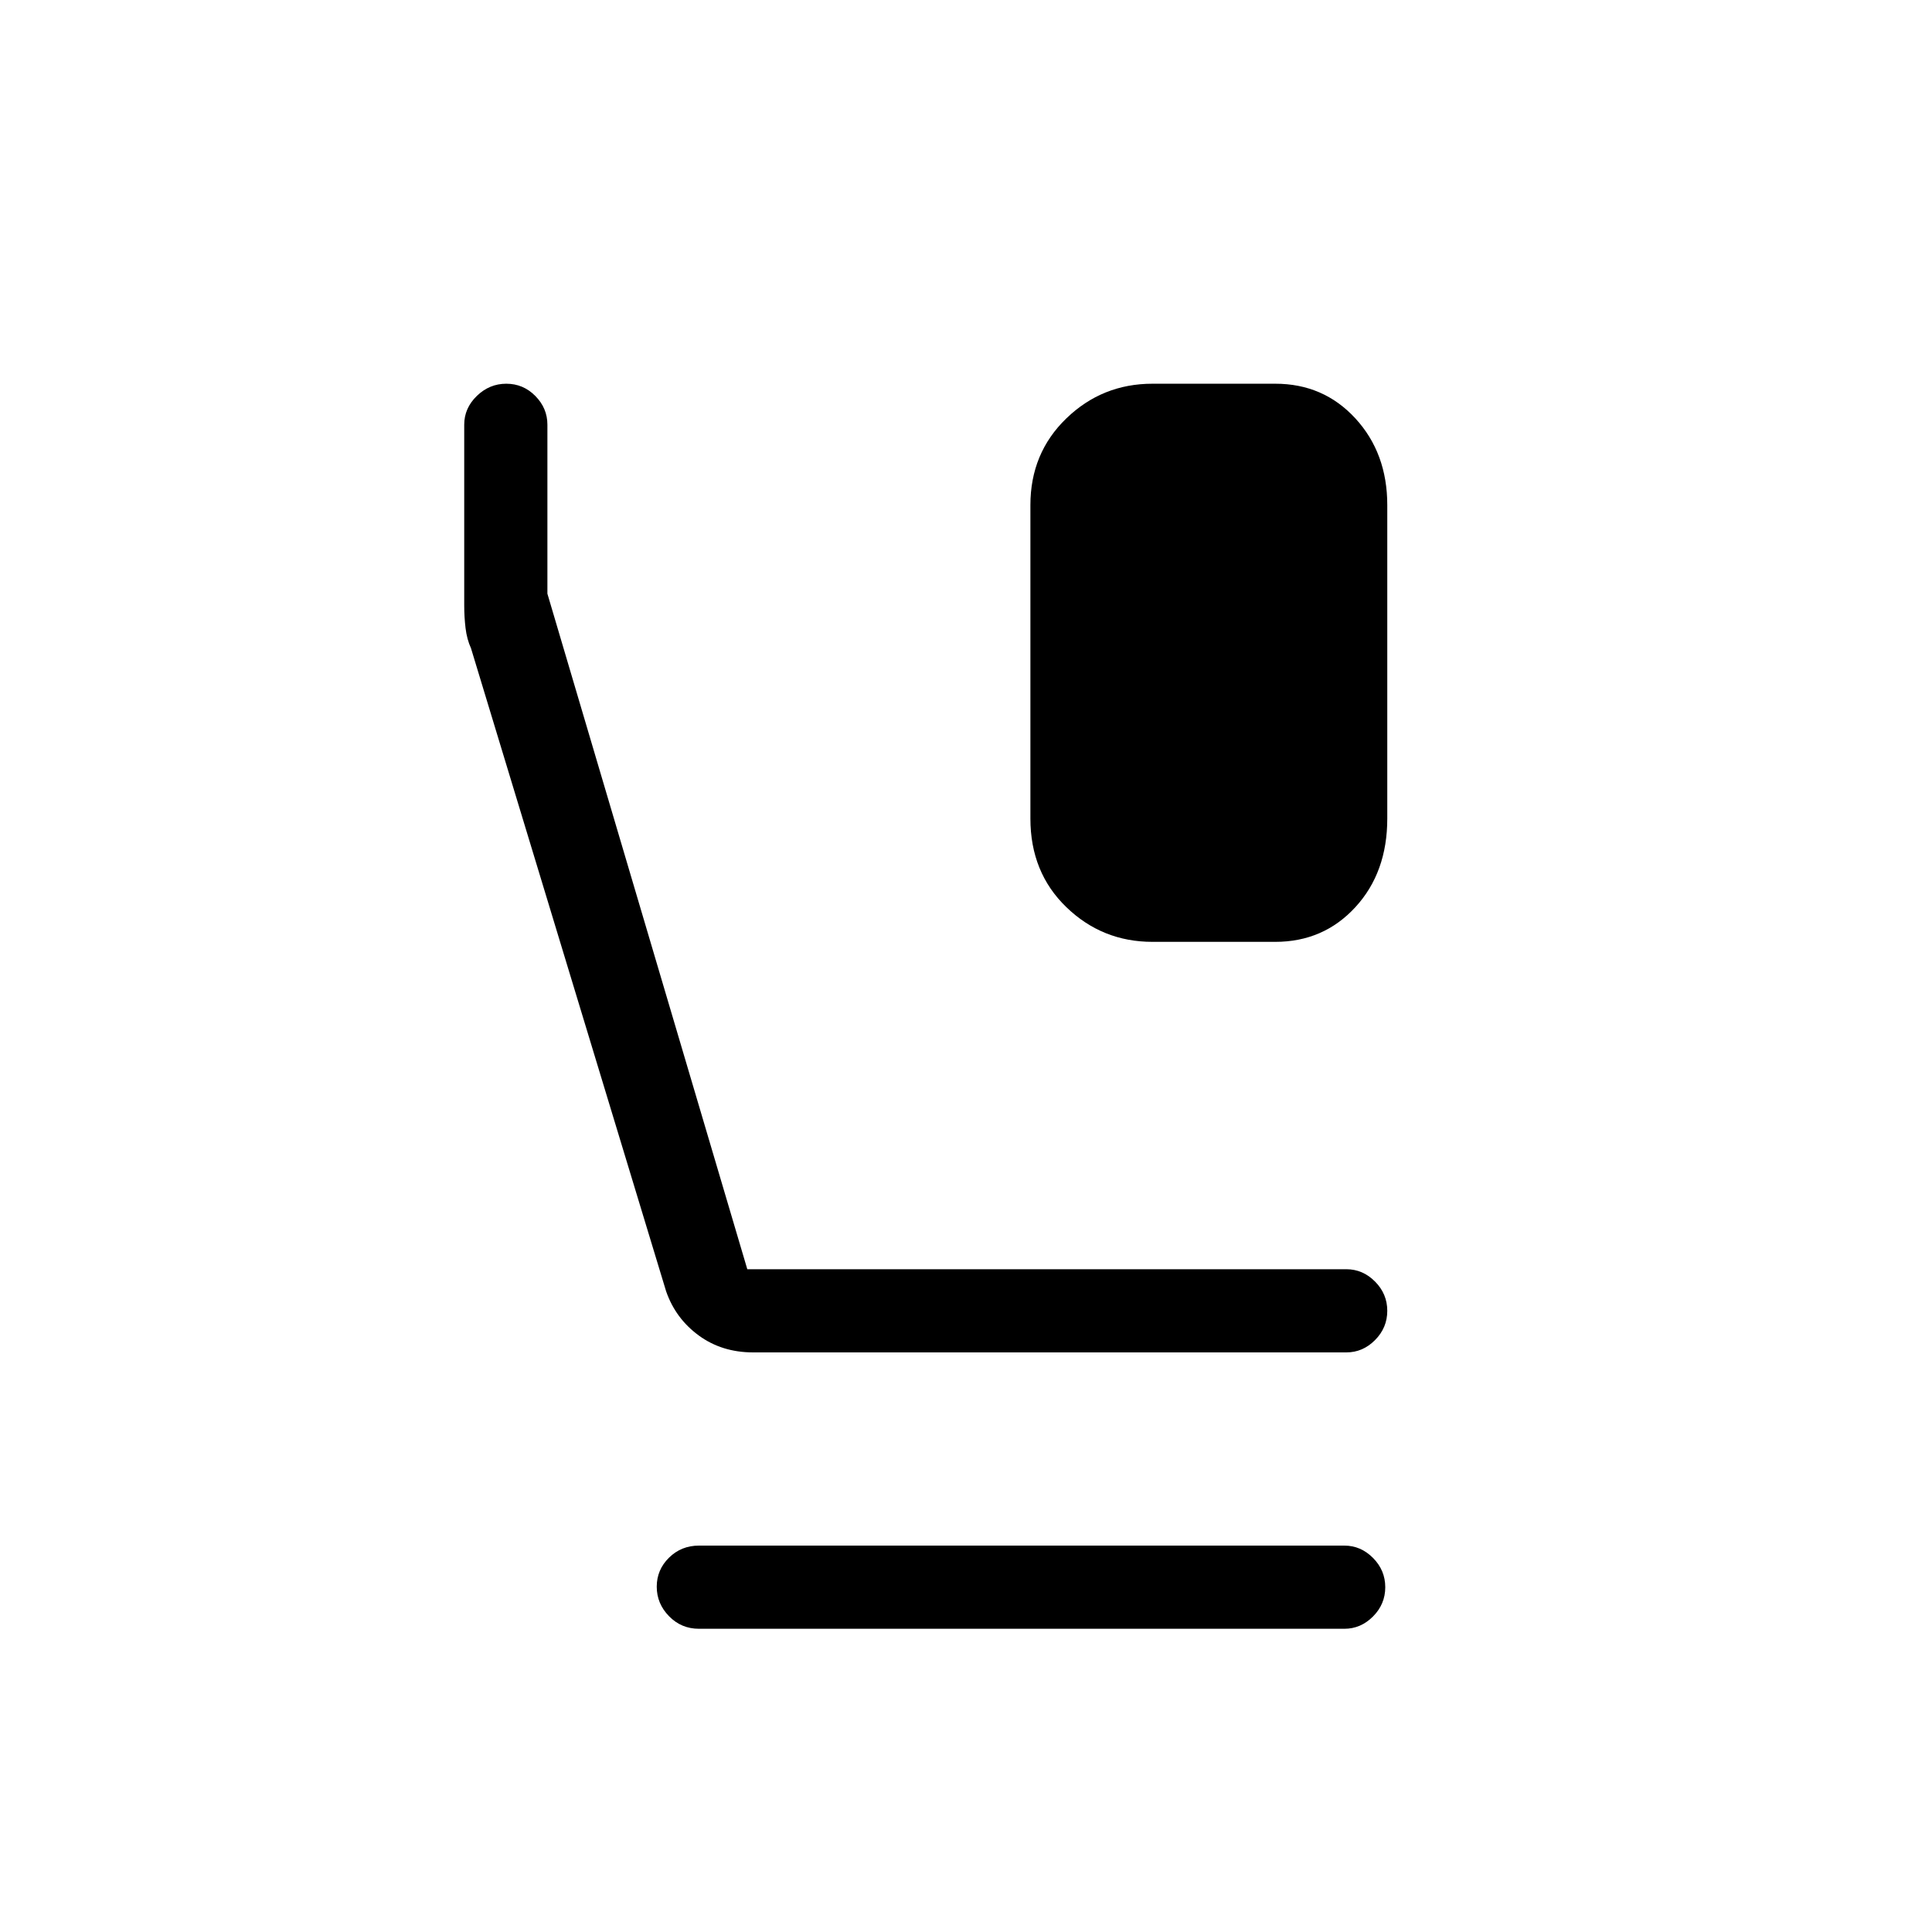 <svg xmlns="http://www.w3.org/2000/svg" height="40" viewBox="0 -960 960 960" width="40"><path d="M572.67-492q-24.98 0-42.82-17.25Q512-526.49 512-553.29V-709q0-25.84 17.85-43.09 17.84-17.24 42.82-17.24h61q23.97 0 39.82 17.24 15.84 17.25 15.84 43.09v155.71q0 26.8-15.84 44.04Q657.64-492 633.67-492h-61ZM374.23-288q-15.56 0-27.05-8.43-11.49-8.42-16.18-21.9l-96.96-319.54q-2.04-4.46-2.71-10.02-.66-5.55-.66-11.2V-749q0-8.17 6.25-14.25t14.66-6.08q8.42 0 14.42 6.08t6 14.25v84l99.33 335.67H669q8.17 0 14.25 6.13 6.08 6.12 6.08 14.54 0 8.41-6.08 14.54Q677.17-288 669-288H374.23Zm-26.9 137.33q-8.81 0-14.9-6.25-6.1-6.25-6.1-14.66 0-8.42 6.1-14.42 6.09-6 14.9-6H668q8.17 0 14.25 6.13t6.08 14.54q0 8.42-6.08 14.54-6.08 6.12-14.25 6.12H347.33Z"/></svg>